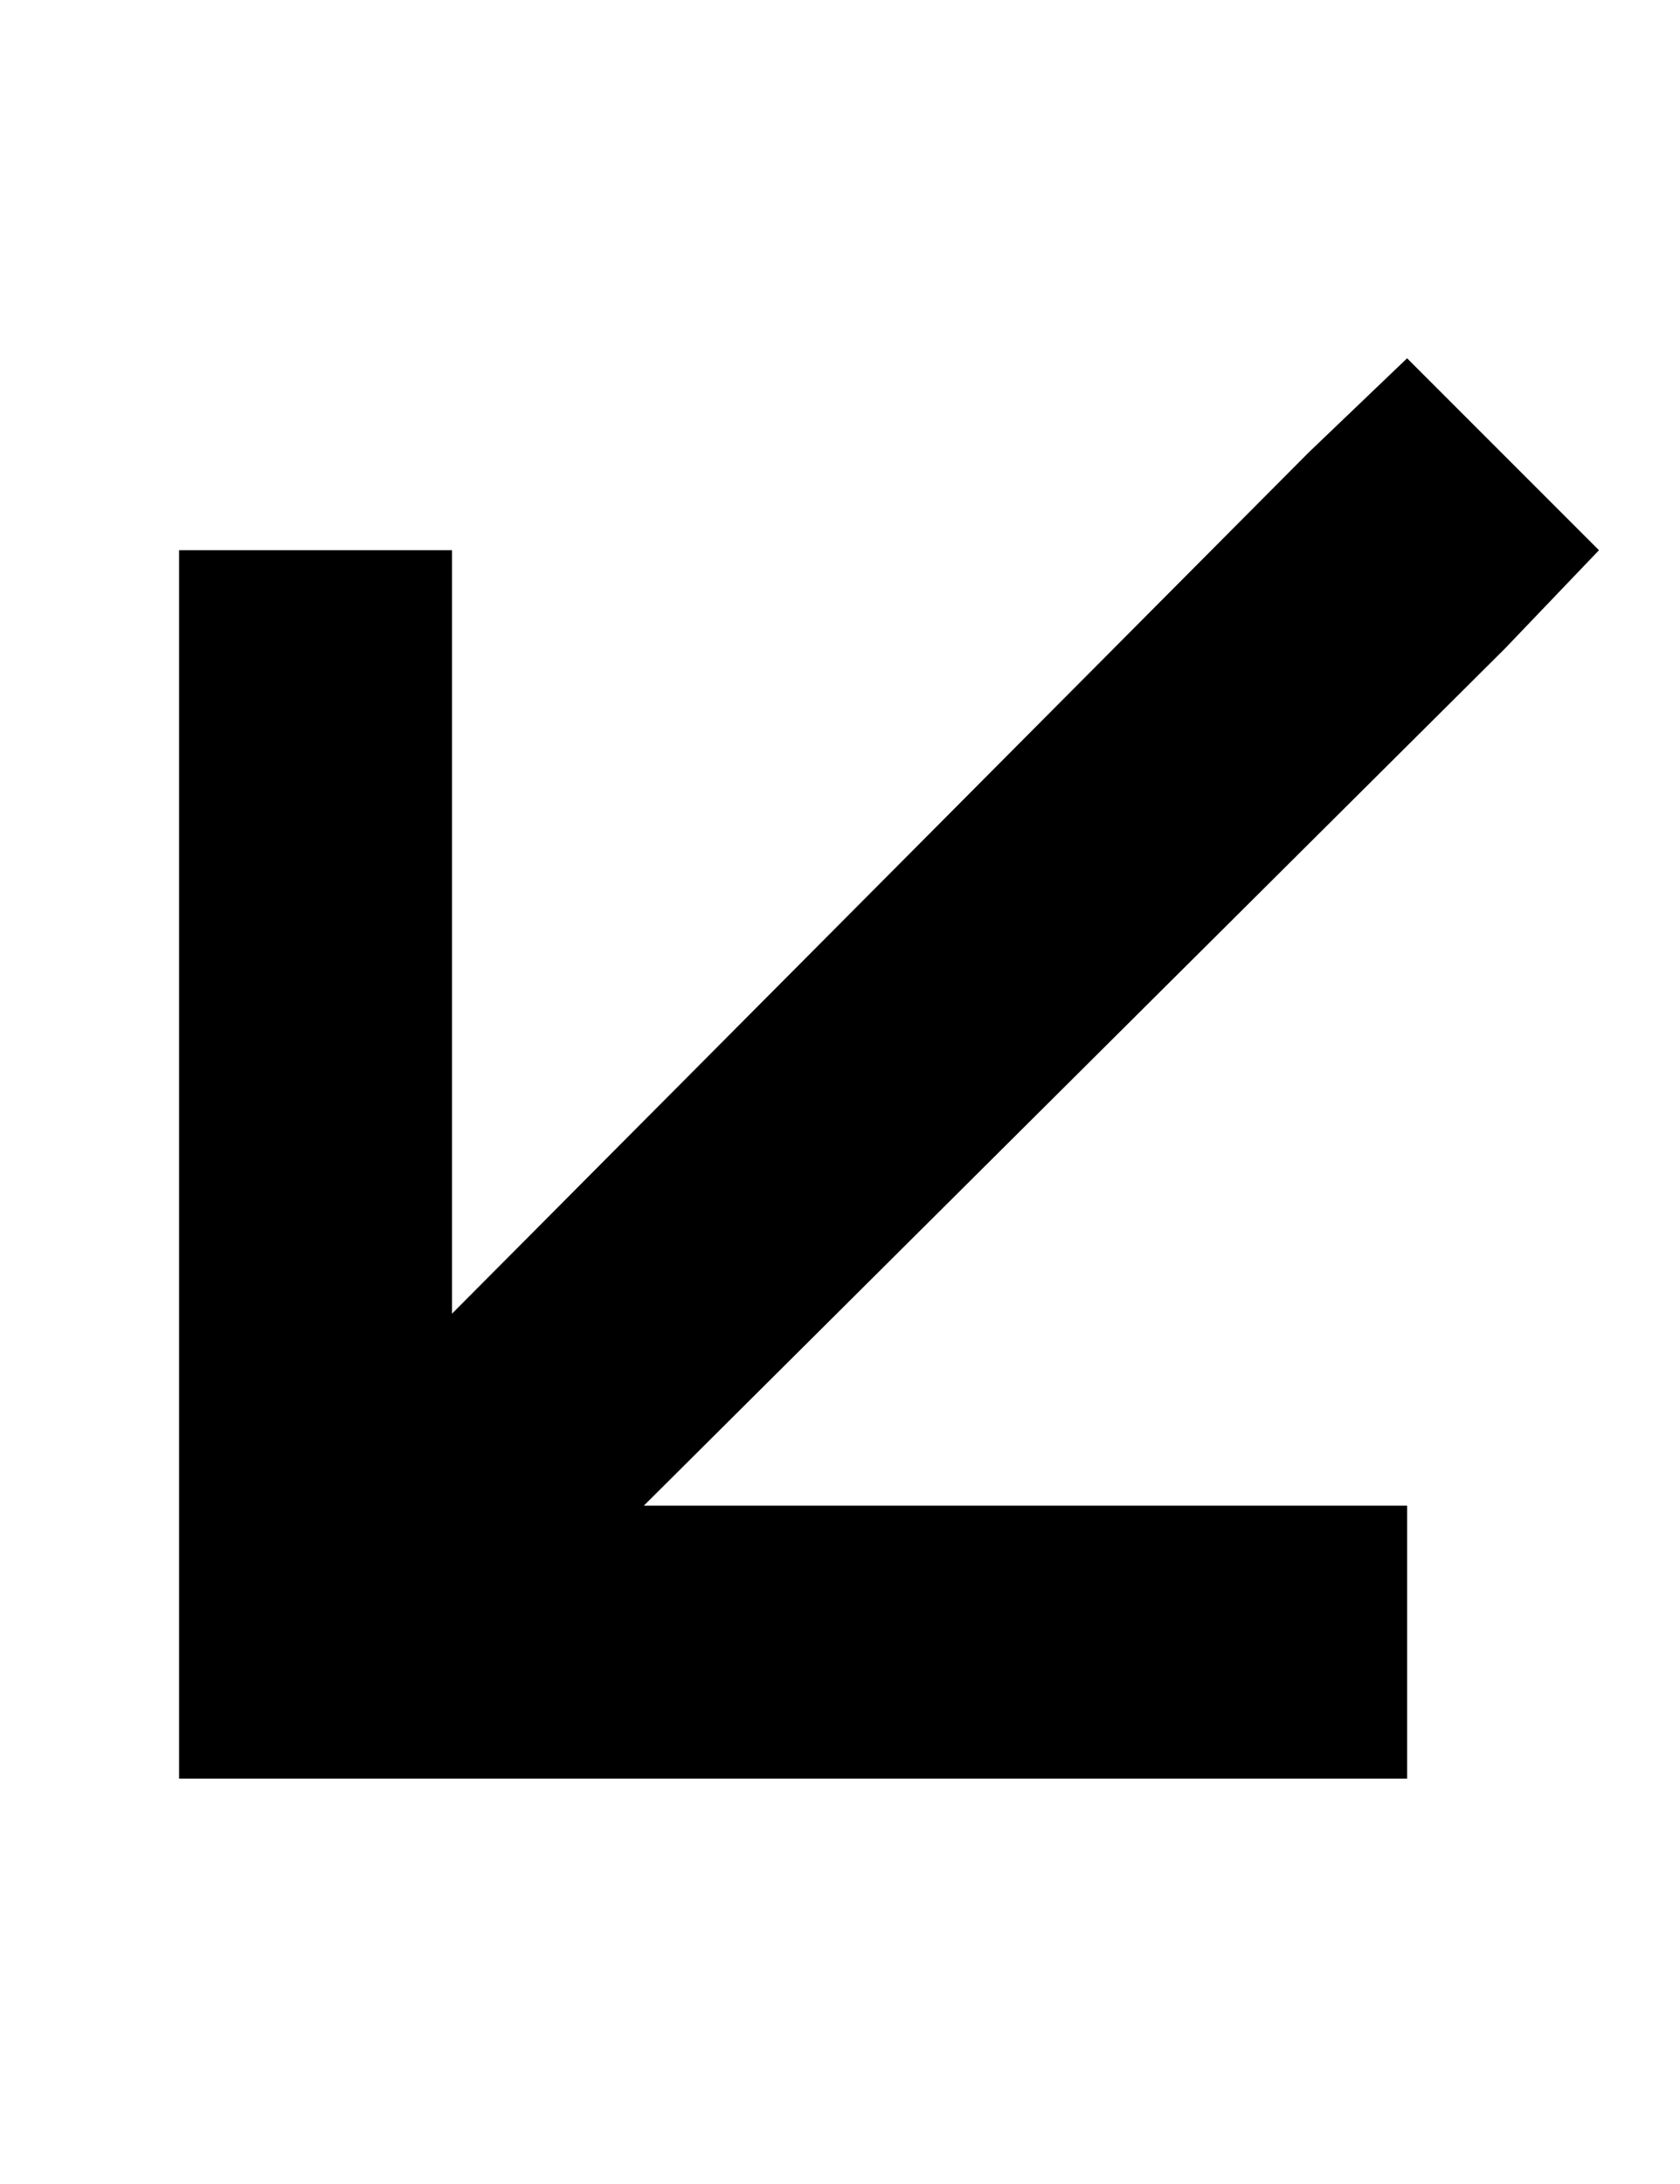 <?xml version="1.0" standalone="no"?>
<!DOCTYPE svg PUBLIC "-//W3C//DTD SVG 1.1//EN" "http://www.w3.org/Graphics/SVG/1.1/DTD/svg11.dtd" >
<svg xmlns="http://www.w3.org/2000/svg" xmlns:xlink="http://www.w3.org/1999/xlink" version="1.1" viewBox="-10 -40 394 512">
   <path fill="currentColor"
d="M64 377h-32h32h-32v-32v0v-224v0v-32v0h64v0v32v0v147v0l201 -202v0l23 -22v0l45 45v0l-22 23v0l-202 201v0h147h32v64v0h-32h-224z" />
</svg>
